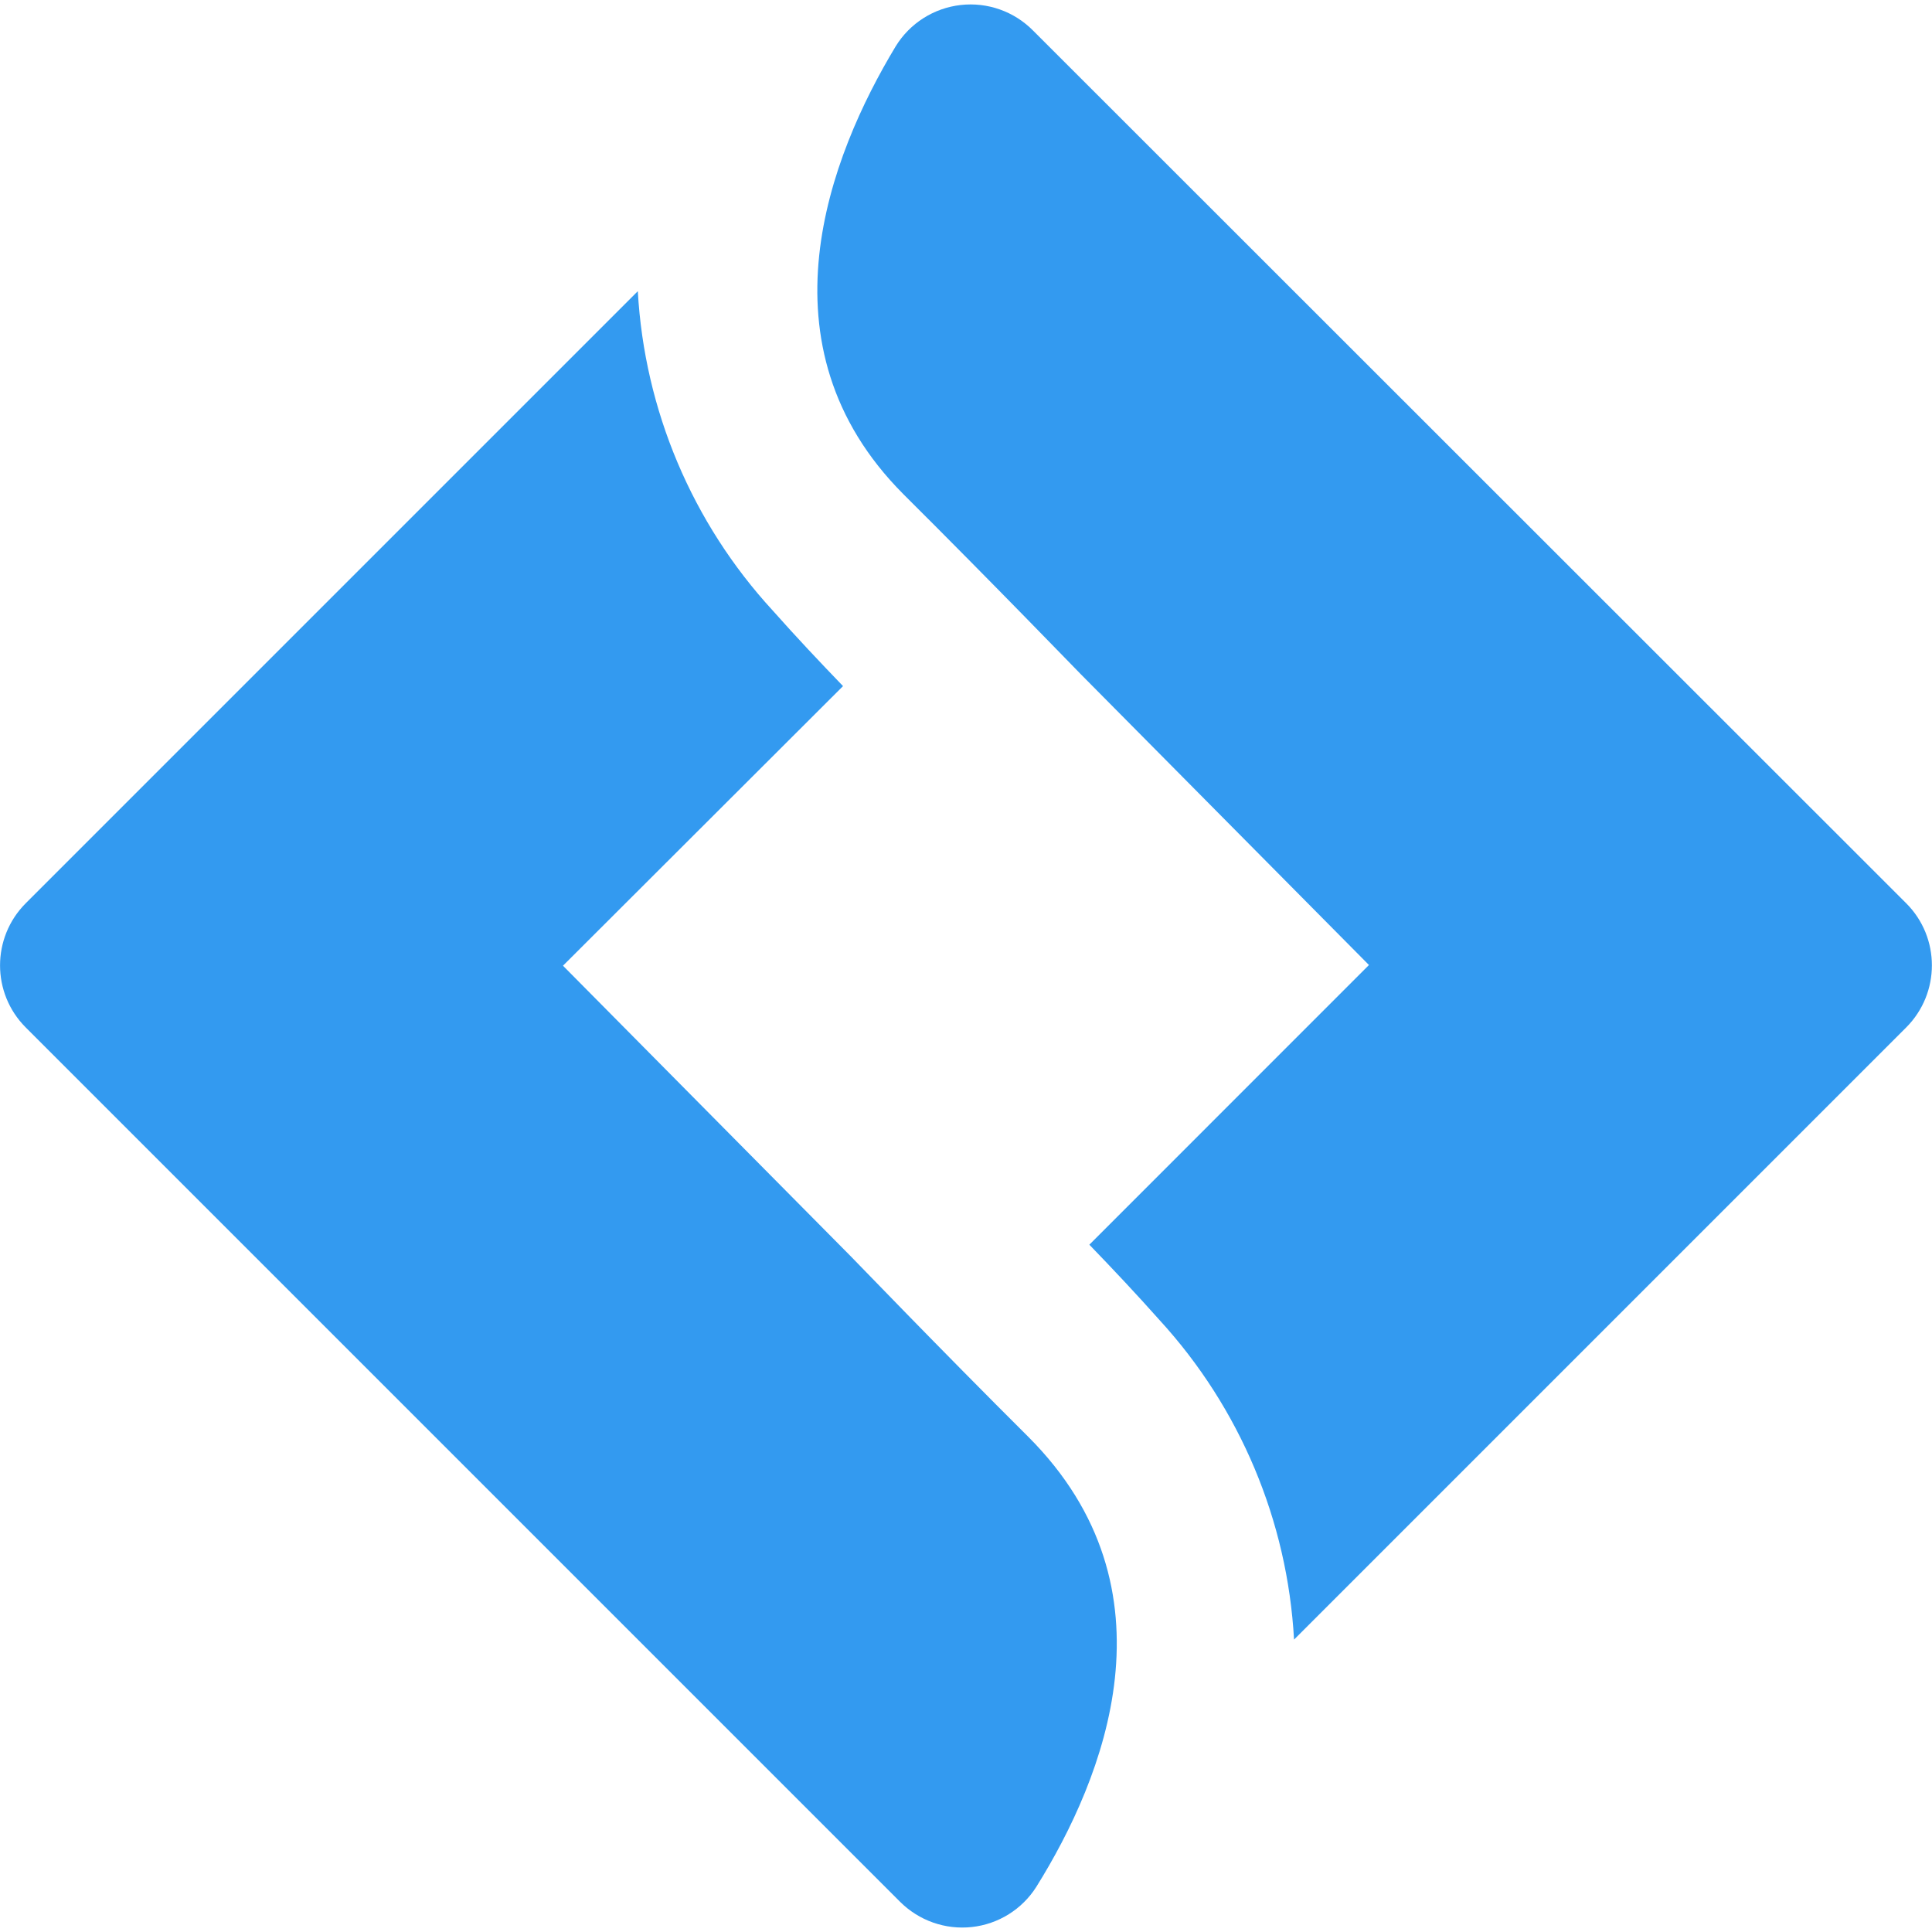 <svg xmlns="http://www.w3.org/2000/svg" xmlns:xlink="http://www.w3.org/1999/xlink" viewBox="0,0,256,254.859" width="96px" height="96px" fill-rule="nonzero"><g fill="#339af0" fill-rule="nonzero" stroke="none" stroke-width="1" stroke-linecap="butt" stroke-linejoin="miter" stroke-miterlimit="10" stroke-dasharray="" stroke-dashoffset="0" font-family="none" font-weight="none" font-size="none" text-anchor="none" style="mix-blend-mode: normal"><g transform="scale(11.636,11.636)"><path d="M9.691,14.26l-3.28,-3.312l3.189,-3.184c-0.264,-0.274 -0.534,-0.56 -0.8,-0.86c-0.918,-0.998 -1.461,-2.283 -1.537,-3.637l-6.97,6.97c-0.39,0.391 -0.39,1.024 0,1.414l9.956,9.956c0.215,0.215 0.515,0.321 0.818,0.288c0.302,-0.033 0.573,-0.202 0.735,-0.459c0.769,-1.233 1.645,-3.386 -0.093,-5.124c-1.017,-1.012 -2.009,-2.045 -2.018,-2.052zM12.308,7.629l3.281,3.311l-3.184,3.185c0.264,0.273 0.534,0.56 0.8,0.859c0.915,0.999 1.456,2.285 1.531,3.638l6.971,-6.971c0.39,-0.391 0.39,-1.024 0,-1.414l-9.942,-9.937c-0.216,-0.219 -0.52,-0.327 -0.826,-0.292c-0.306,0.035 -0.578,0.208 -0.739,0.47c-0.753,1.248 -1.6,3.408 0.087,5.1c1.021,1.016 2.013,2.044 2.021,2.051z"></path></g></g></svg>
